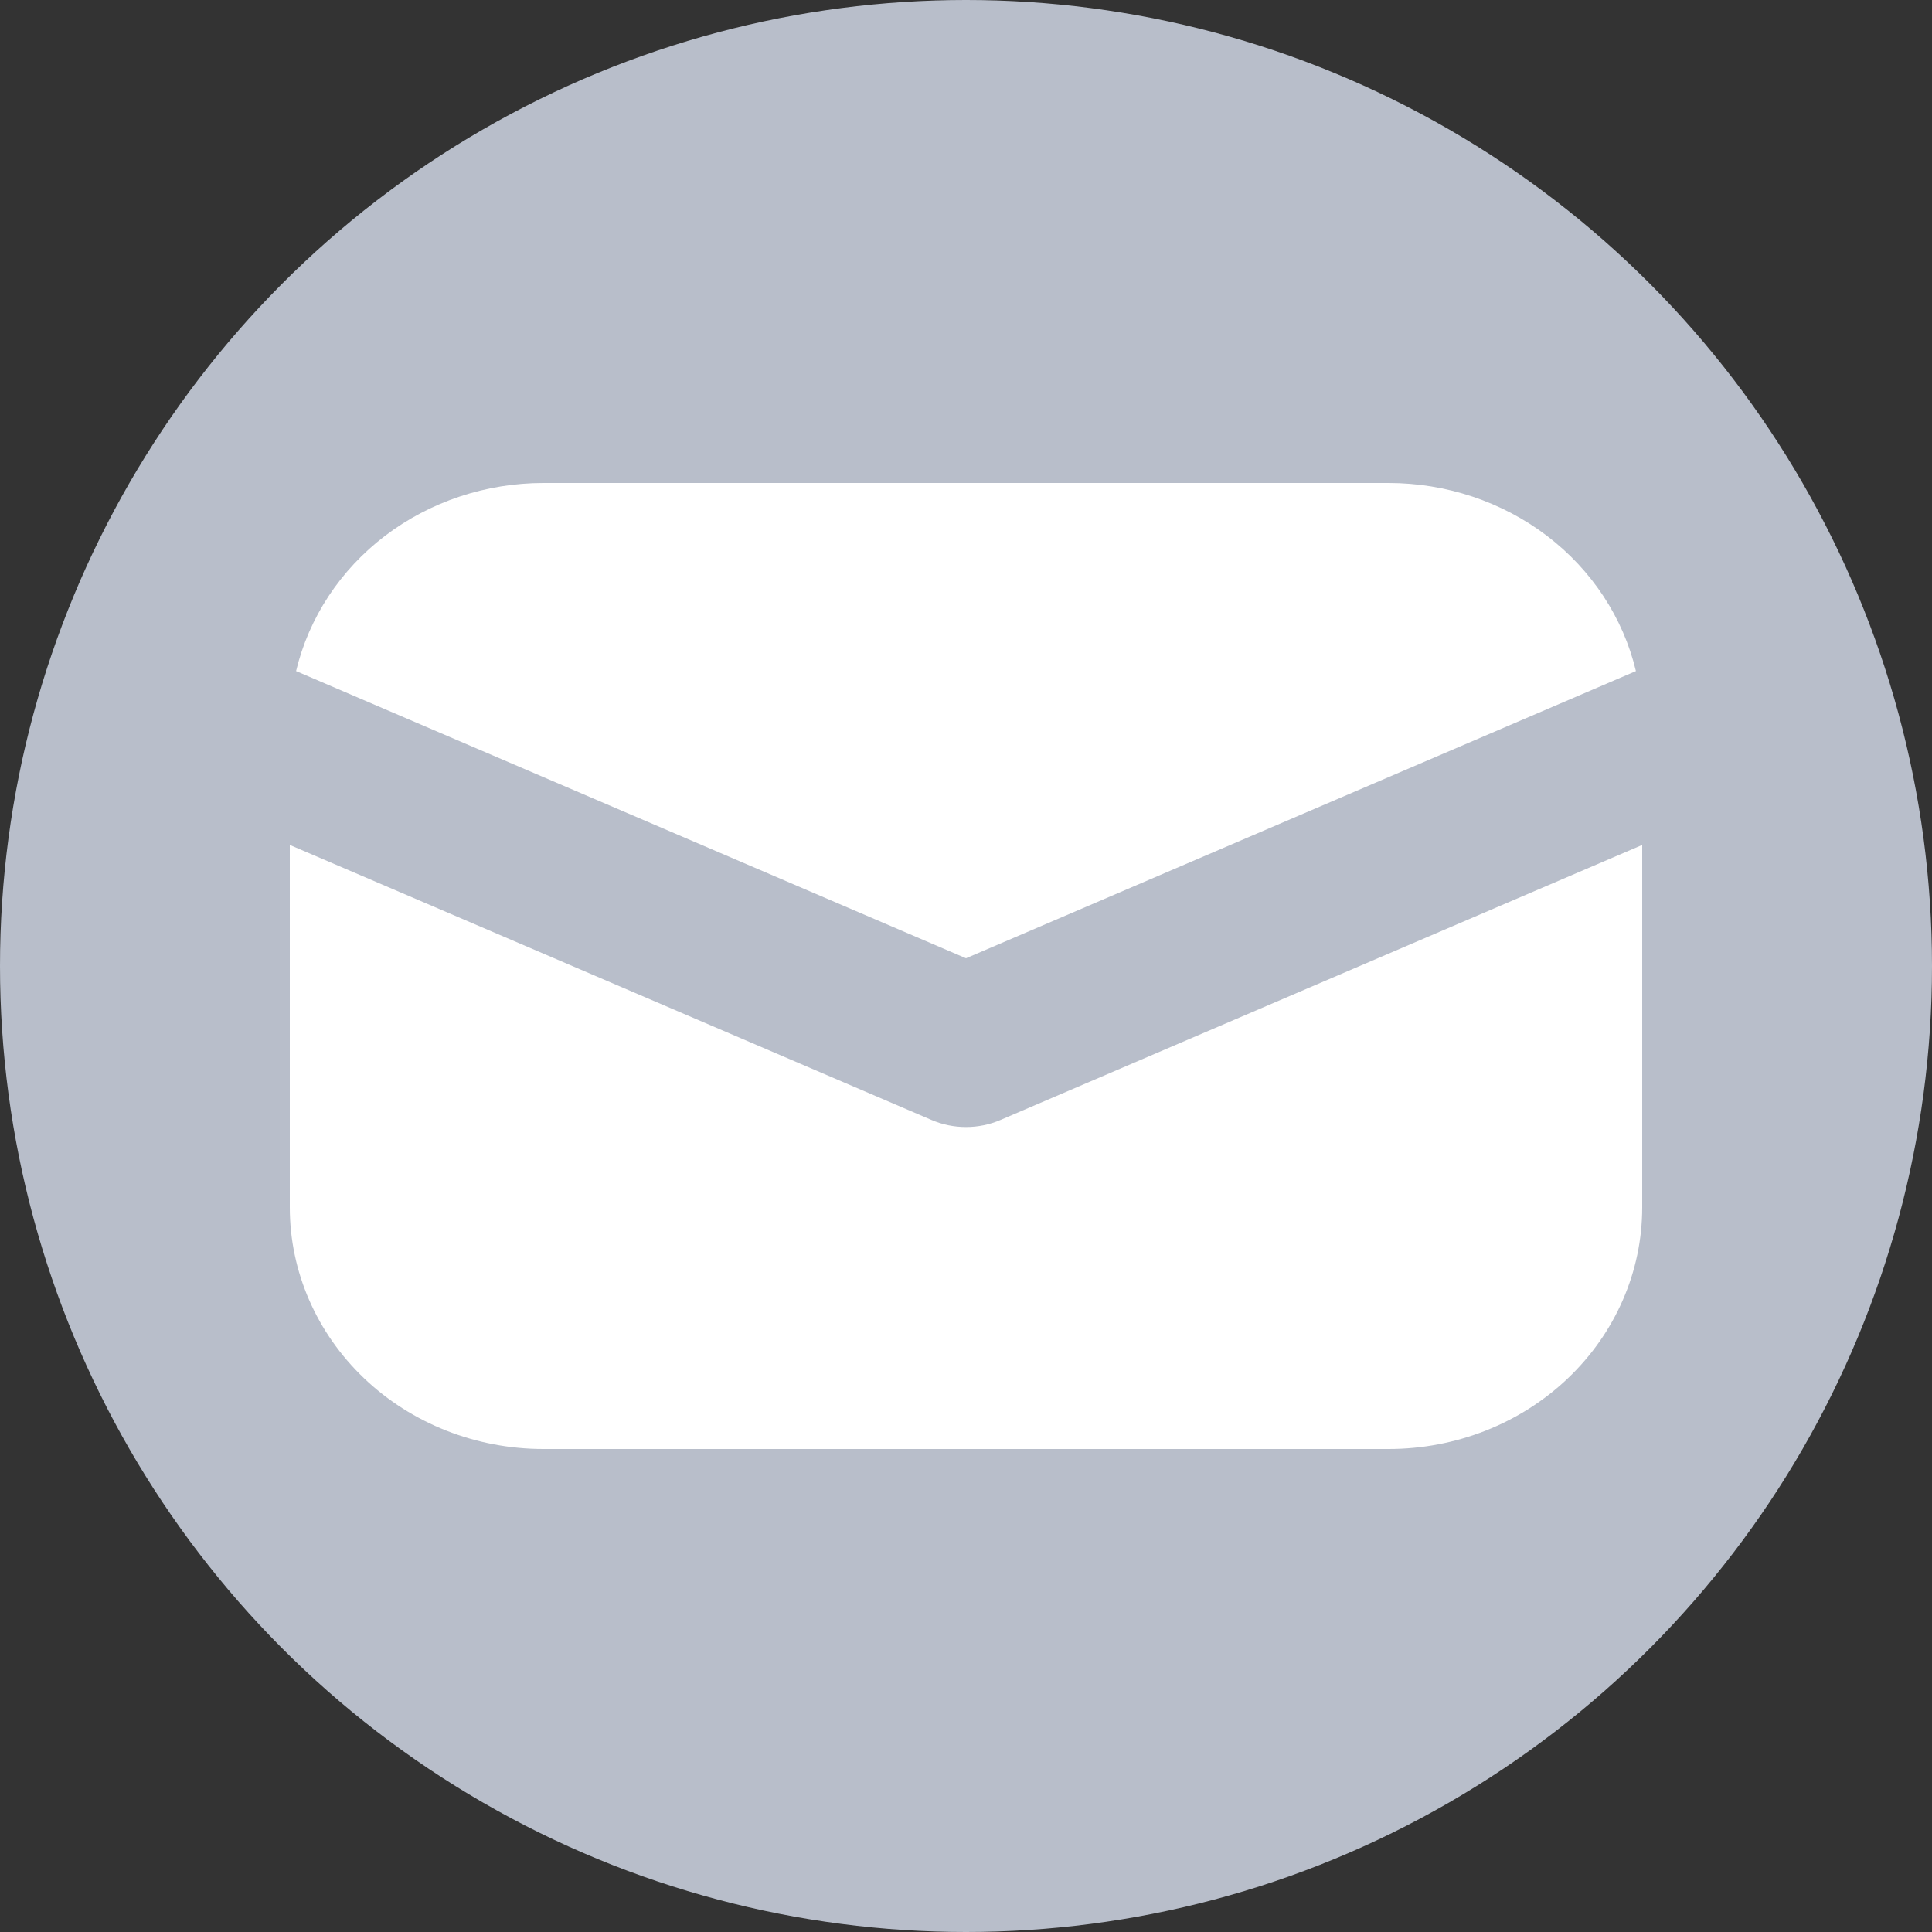 <svg width="20" height="20" viewBox="0 0 20 20" fill="none" xmlns="http://www.w3.org/2000/svg">
<rect x="0" y="0" width="20" height="20" fill="#333333" stroke="none"/>
<circle cx="10" cy="10" r="10" fill="#B8BECA"/>
<path d="M3 8.747V12.5C3 13.163 3.277 13.799 3.769 14.268C4.261 14.737 4.929 15 5.625 15H14.375C15.071 15 15.739 14.737 16.231 14.268C16.723 13.799 17 13.163 17 12.5V8.747L10.359 11.593C10.246 11.642 10.124 11.667 10 11.667C9.876 11.667 9.754 11.642 9.641 11.593L3 8.747ZM3.065 6.947L10 9.92L16.935 6.947C16.803 6.394 16.478 5.9 16.013 5.546C15.548 5.193 14.97 5 14.375 5H5.625C5.03 5 4.452 5.193 3.987 5.546C3.522 5.9 3.197 6.394 3.065 6.947Z" fill="white"/>
</svg>
